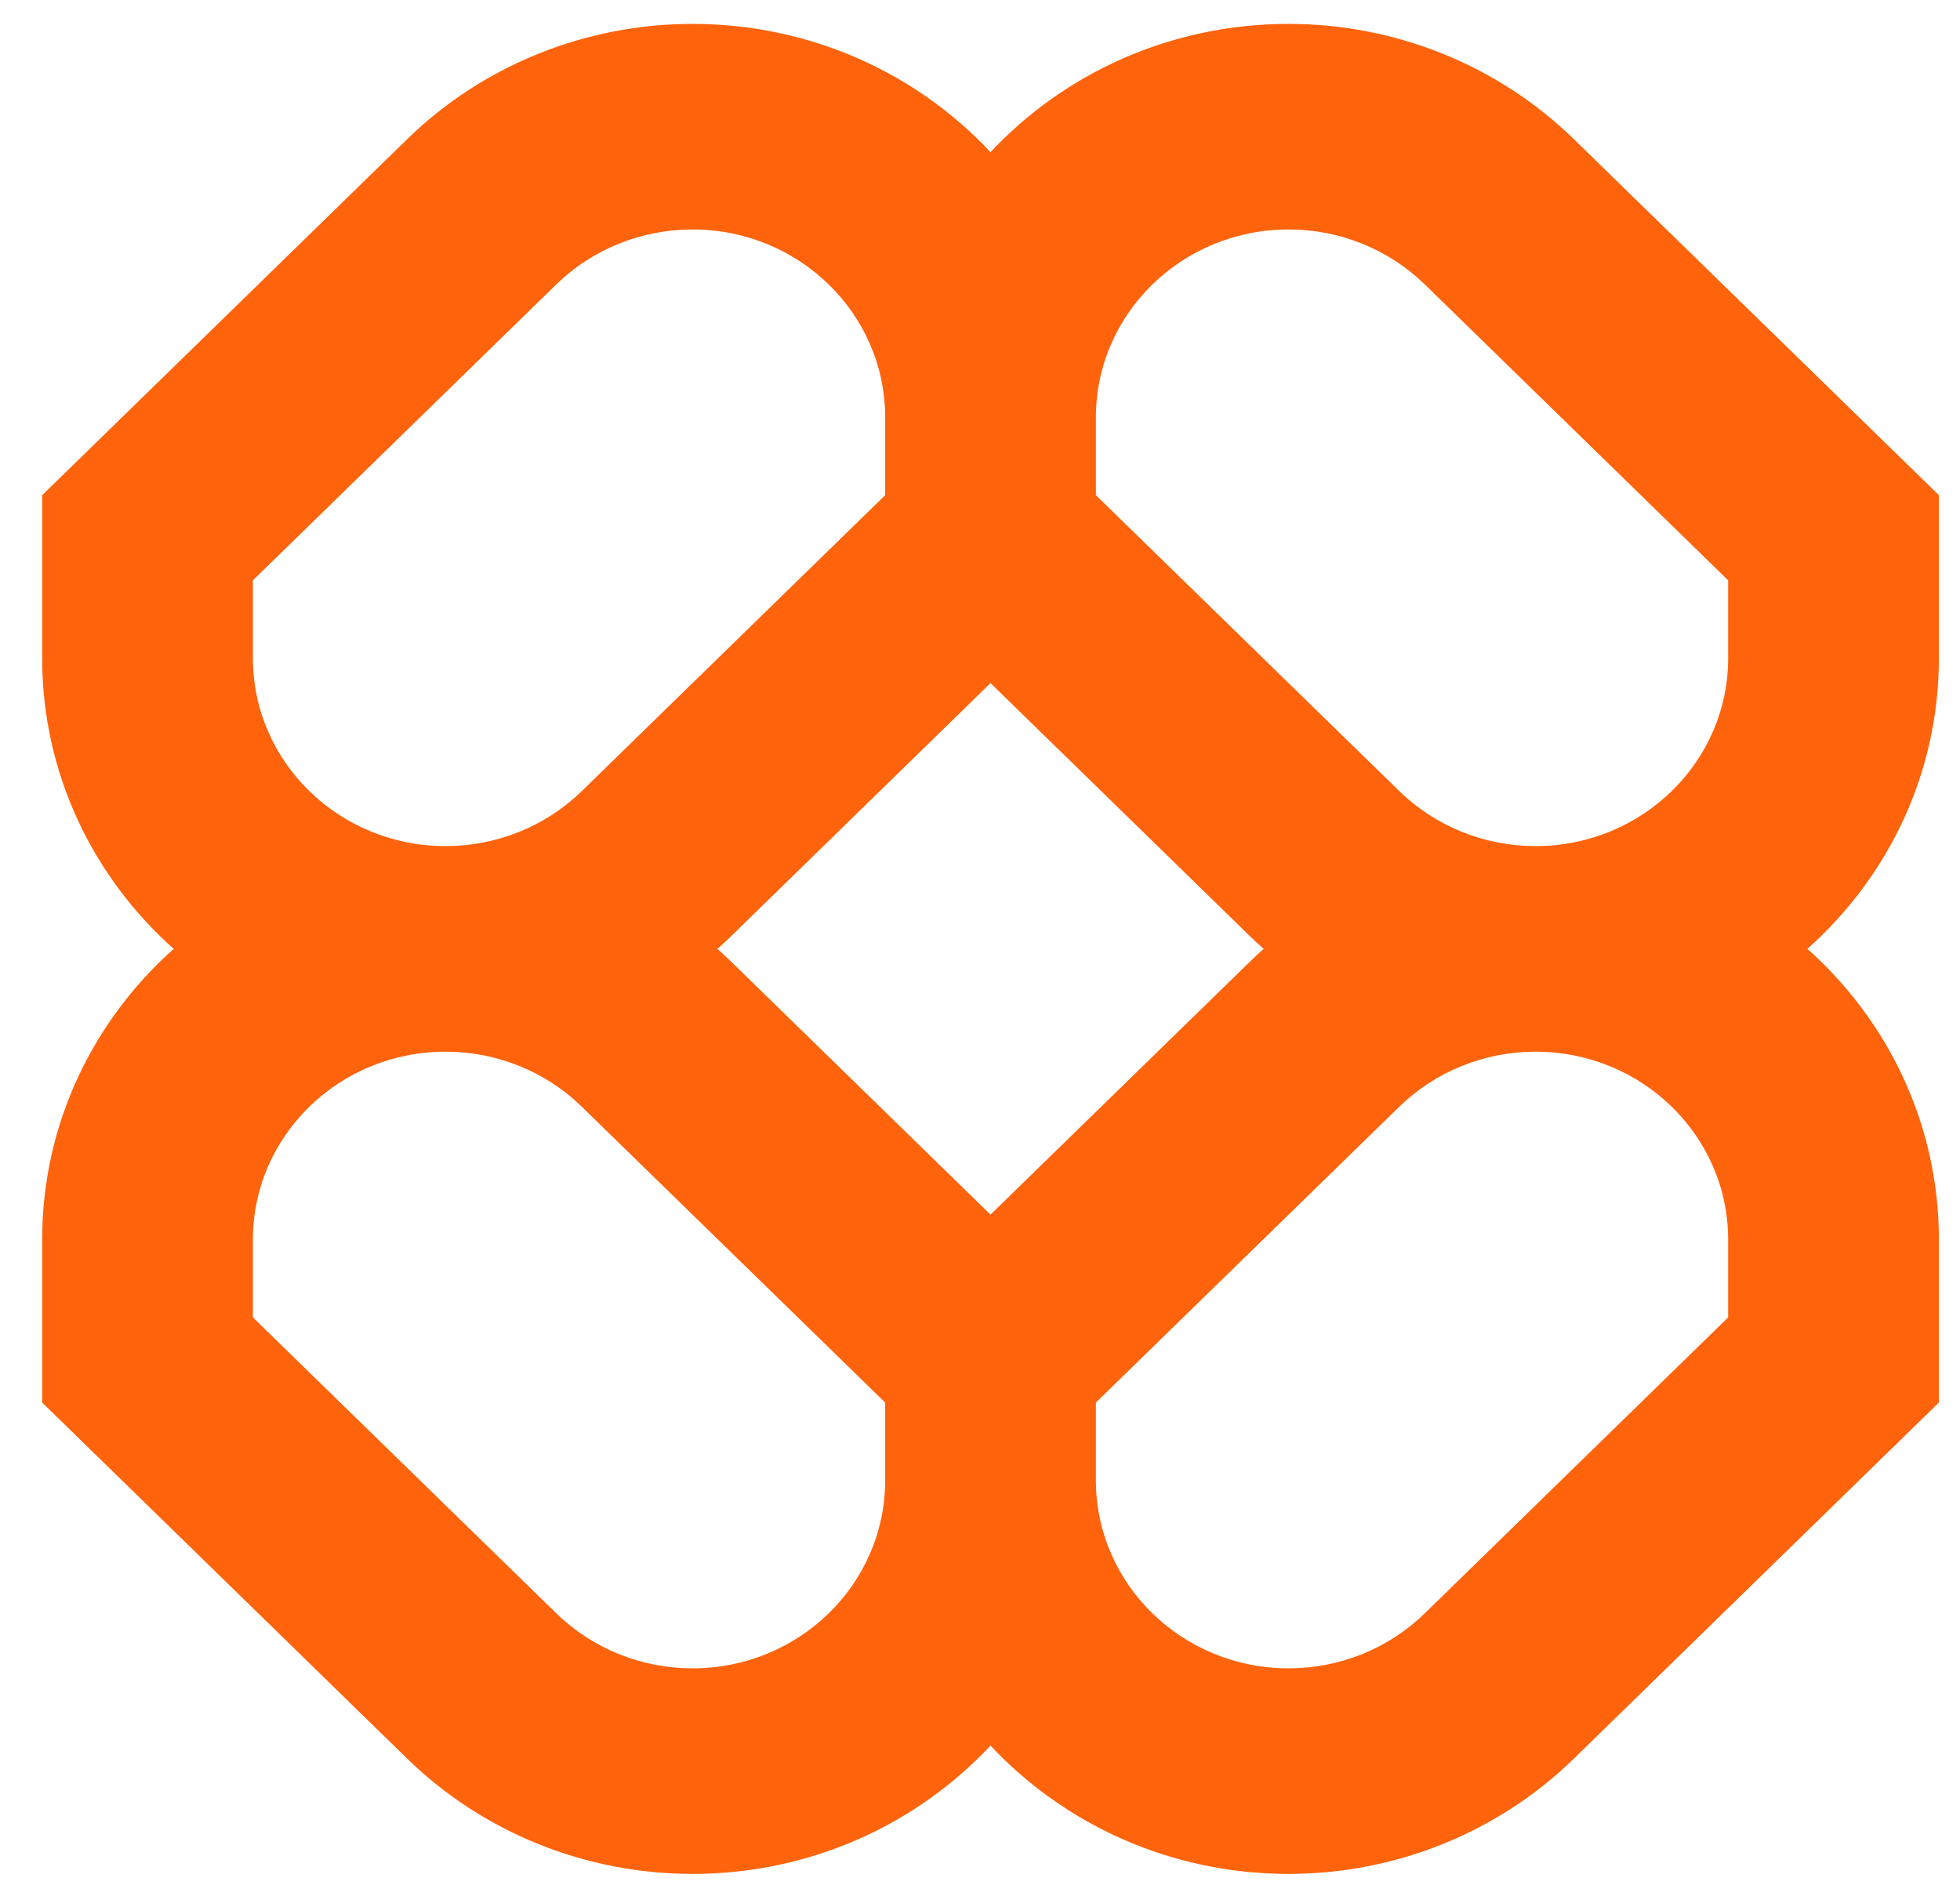 <svg width="31" height="30" viewBox="0 0 31 30" fill="none" xmlns="http://www.w3.org/2000/svg">
<g clip-path="url(#clip0_817_9410)">
<path fill-rule="evenodd" clip-rule="evenodd" d="M10.953 0.378C9.26 0.378 7.637 1.034 6.441 2.201L0.667 7.834V10.413C0.667 12.235 1.469 13.873 2.747 15.012C1.469 16.15 0.667 17.789 0.667 19.611V22.189L6.441 27.823C7.637 28.99 9.26 29.646 10.953 29.646C12.82 29.646 14.5 28.863 15.666 27.616C16.833 28.863 18.513 29.646 20.381 29.646C22.073 29.646 23.696 28.99 24.892 27.823L30.666 22.189V19.611C30.666 17.789 29.864 16.15 28.586 15.012C29.864 13.873 30.666 12.235 30.666 10.413V7.834L24.892 2.201C23.696 1.034 22.073 0.378 20.381 0.378C18.513 0.378 16.833 1.16 15.666 2.407C14.5 1.16 12.82 0.378 10.953 0.378ZM19.986 15.012C19.914 14.948 19.843 14.882 19.774 14.815L15.666 10.807L11.559 14.815C11.49 14.882 11.419 14.948 11.347 15.012C11.419 15.076 11.49 15.142 11.559 15.209L15.666 19.216L19.774 15.209C19.843 15.142 19.914 15.076 19.986 15.012ZM17.333 22.189V23.421C17.333 25.063 18.698 26.394 20.381 26.394C21.189 26.394 21.964 26.081 22.535 25.523L27.333 20.842V19.611C27.333 17.969 25.969 16.638 24.286 16.638C23.478 16.638 22.703 16.951 22.131 17.509L17.333 22.189ZM14 22.189L9.202 17.509C8.631 16.951 7.855 16.638 7.047 16.638C5.364 16.638 4 17.969 4 19.611V20.842L8.798 25.523C9.369 26.081 10.144 26.394 10.953 26.394C12.636 26.394 14 25.063 14 23.421V22.189ZM14 6.603V7.834L9.202 12.515C8.631 13.073 7.855 13.386 7.047 13.386C5.364 13.386 4 12.055 4 10.413V9.181L8.798 4.5C9.369 3.943 10.144 3.63 10.953 3.63C12.636 3.63 14 4.961 14 6.603ZM22.131 12.515L17.333 7.834V6.603C17.333 4.961 18.698 3.63 20.381 3.63C21.189 3.63 21.964 3.943 22.535 4.5L27.333 9.181V10.413C27.333 12.055 25.969 13.386 24.286 13.386C23.478 13.386 22.703 13.073 22.131 12.515Z" fill="#FF630B"/>
</g>
<defs>
<clipPath id="clip0_817_9410">
<rect width="30" height="30" fill="white" transform="translate(0.667)"/>
</clipPath>
</defs>
</svg>
